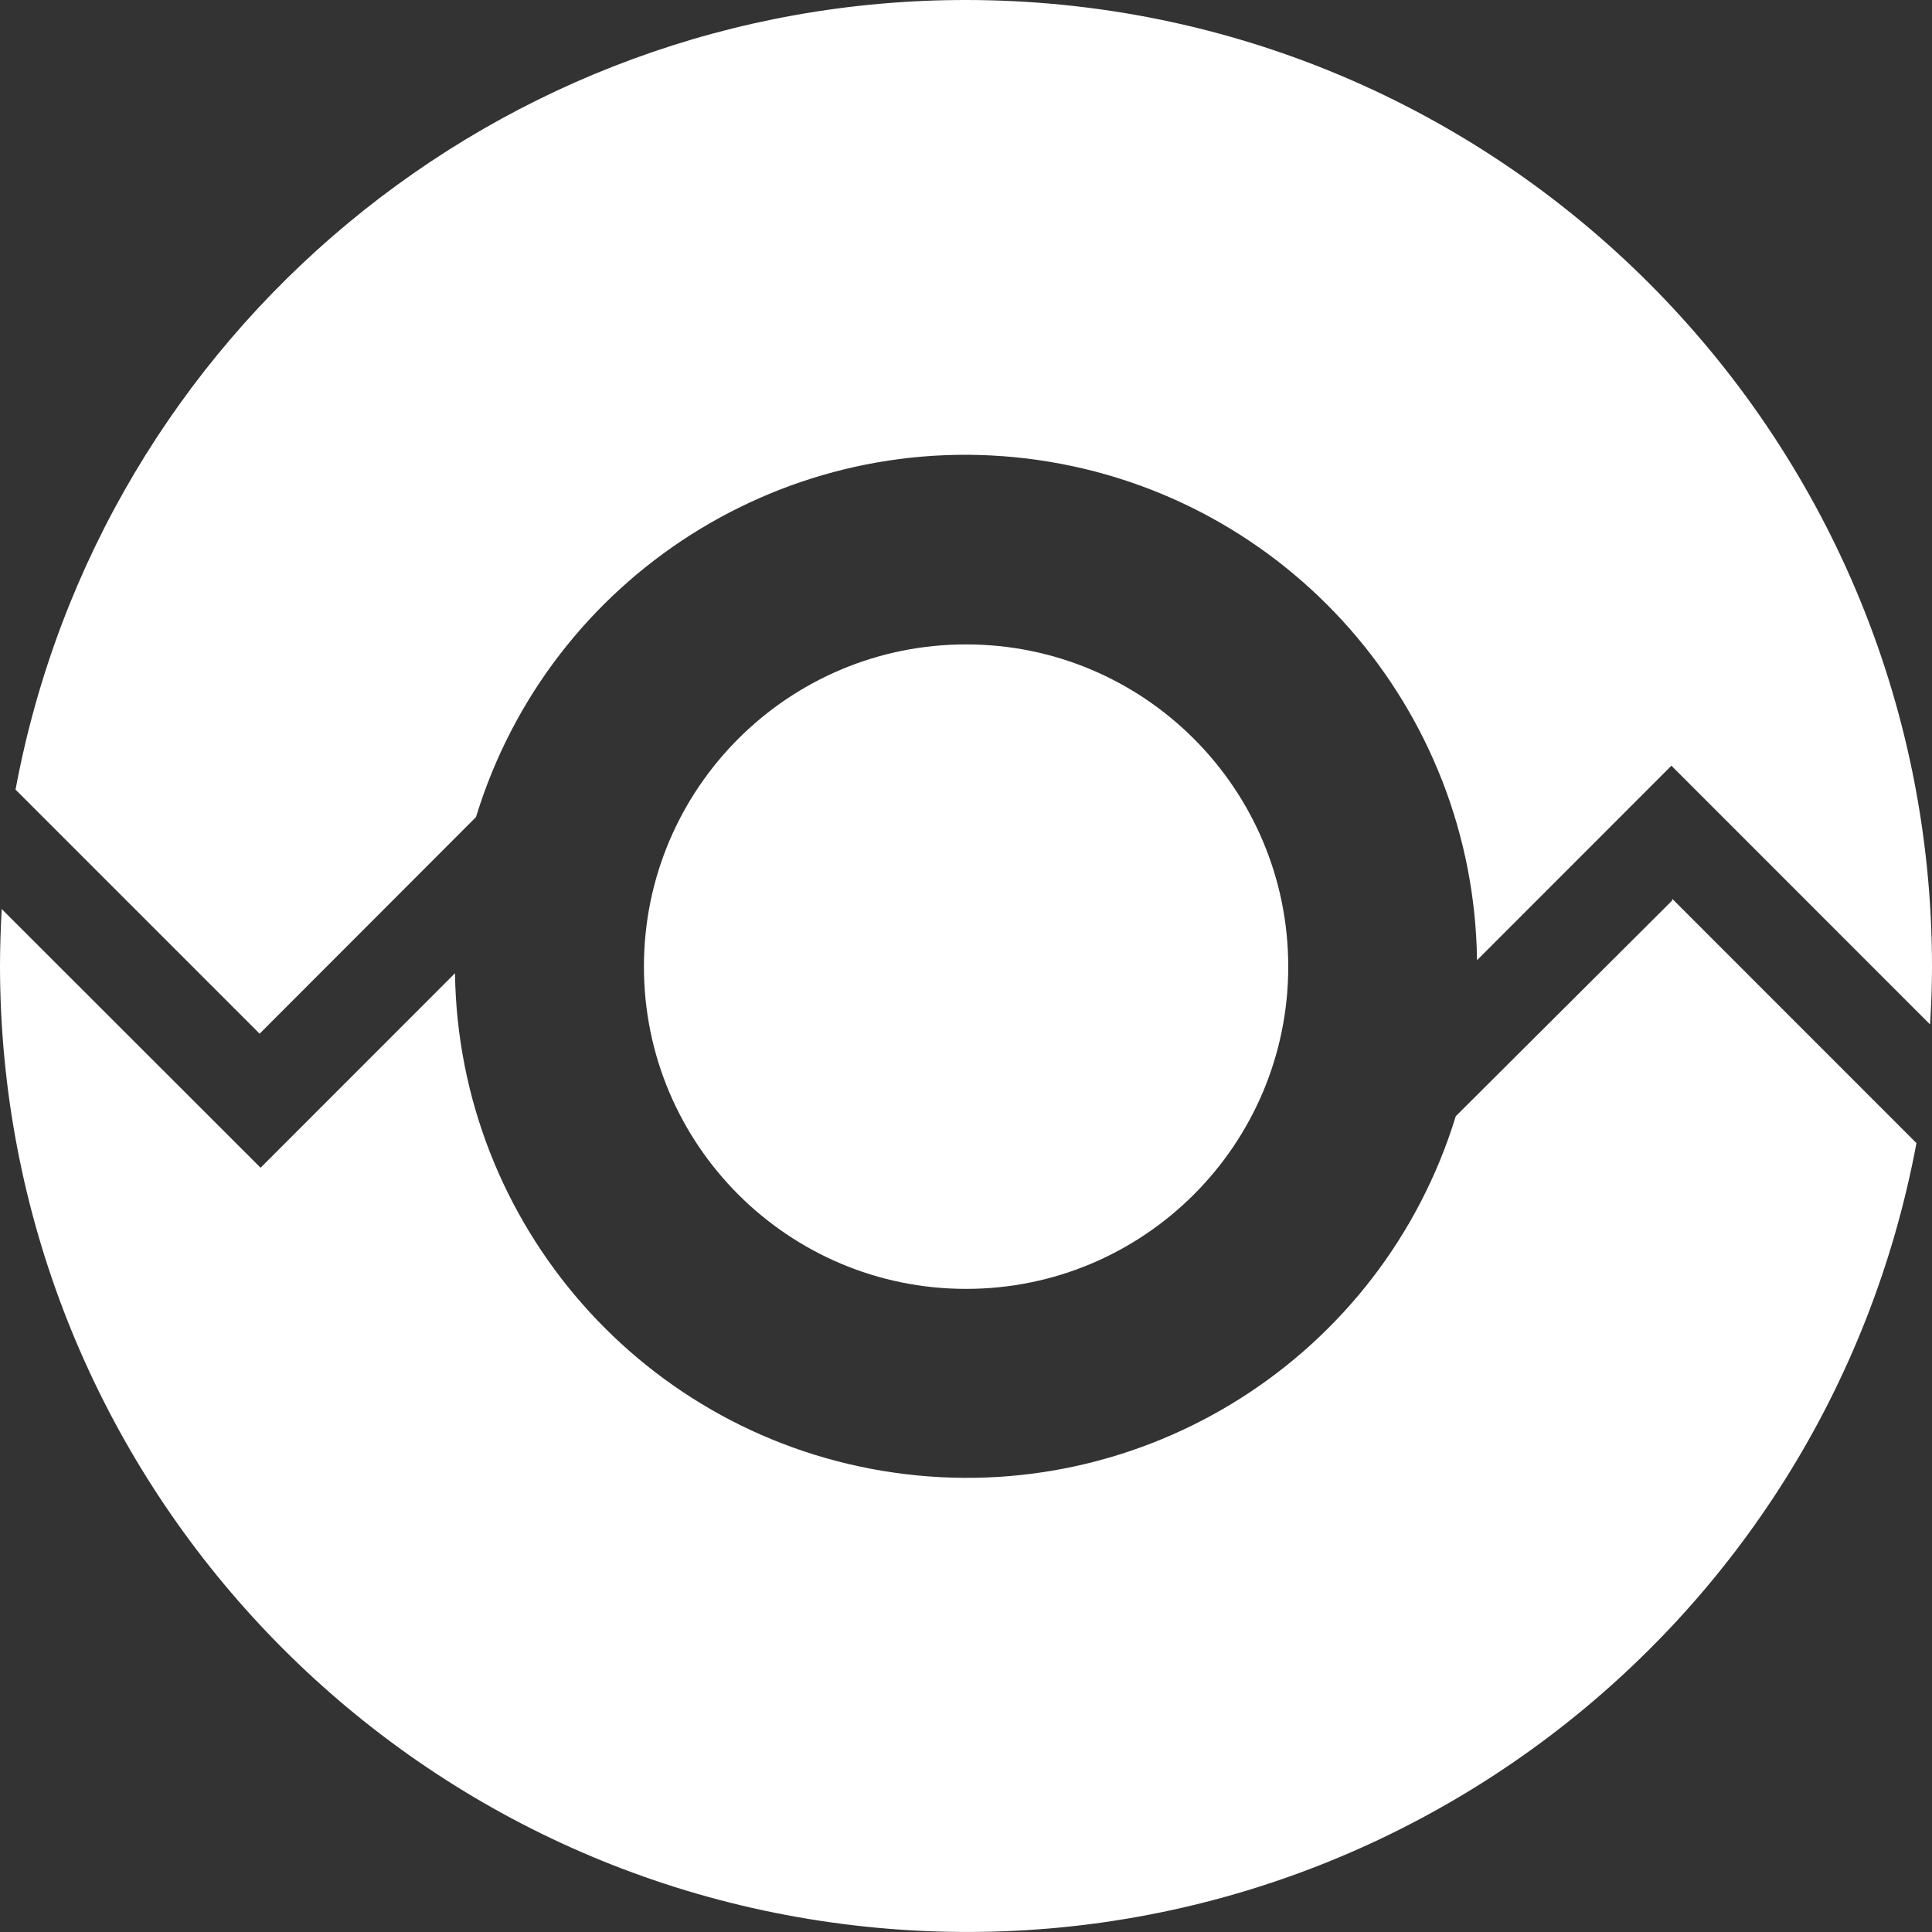 <?xml version="1.0" encoding="UTF-8"?>
<svg width="24px" height="24px" viewBox="0 0 24 24" version="1.1" xmlns="http://www.w3.org/2000/svg" xmlns:xlink="http://www.w3.org/1999/xlink">
    <rect x="0" y="0" width="24" height="24" fill="#333333" stroke="none"/>
    <!-- Generator: Sketch 55.2 (78181) - https://sketchapp.com -->
    <title>Logo-Icon</title>
    <desc>Created with Sketch.</desc>
    <g id="Symbols" stroke="none" stroke-width="1" fill="none" fill-rule="evenodd">
        <g id="Footer" transform="translate(-1266, -8)" fill="#FFFFFF" fill-rule="nonzero">
            <g id="Logo-Icon">
                <path d="M1286.77,19.189 L1286.775,19.167 L1289.807,22.2 C1288.667,28.295 1283.074,32.519 1276.901,31.948 C1270.727,31.378 1266.004,26.199 1266,19.999 C1266,19.763 1266.009,19.528 1266.021,19.292 L1269.237,22.506 L1271.652,20.09 C1271.696,23.22 1274.011,25.852 1277.109,26.294 C1280.207,26.737 1283.166,24.858 1284.084,21.866 L1286.77,19.189 Z M1278.001,24.011 C1275.791,24.011 1273.999,22.219 1273.999,20.008 C1273.999,17.797 1275.791,16.005 1278.001,16.005 C1280.211,16.005 1282.003,17.797 1282.003,20.008 C1282.003,22.219 1280.211,24.011 1278.001,24.011 Z M1277.999,8 L1277.994,8 C1284.625,8 1290,13.376 1290,20.008 C1290,20.255 1289.991,20.491 1289.976,20.726 L1286.763,17.512 L1284.348,19.928 C1284.309,16.795 1281.993,14.158 1278.892,13.714 C1275.79,13.271 1272.829,15.154 1271.913,18.15 L1269.225,20.841 L1266.193,17.809 C1267.252,12.122 1272.215,7.999 1277.999,8 Z"></path>
            </g>
        </g>
    </g>
</svg>